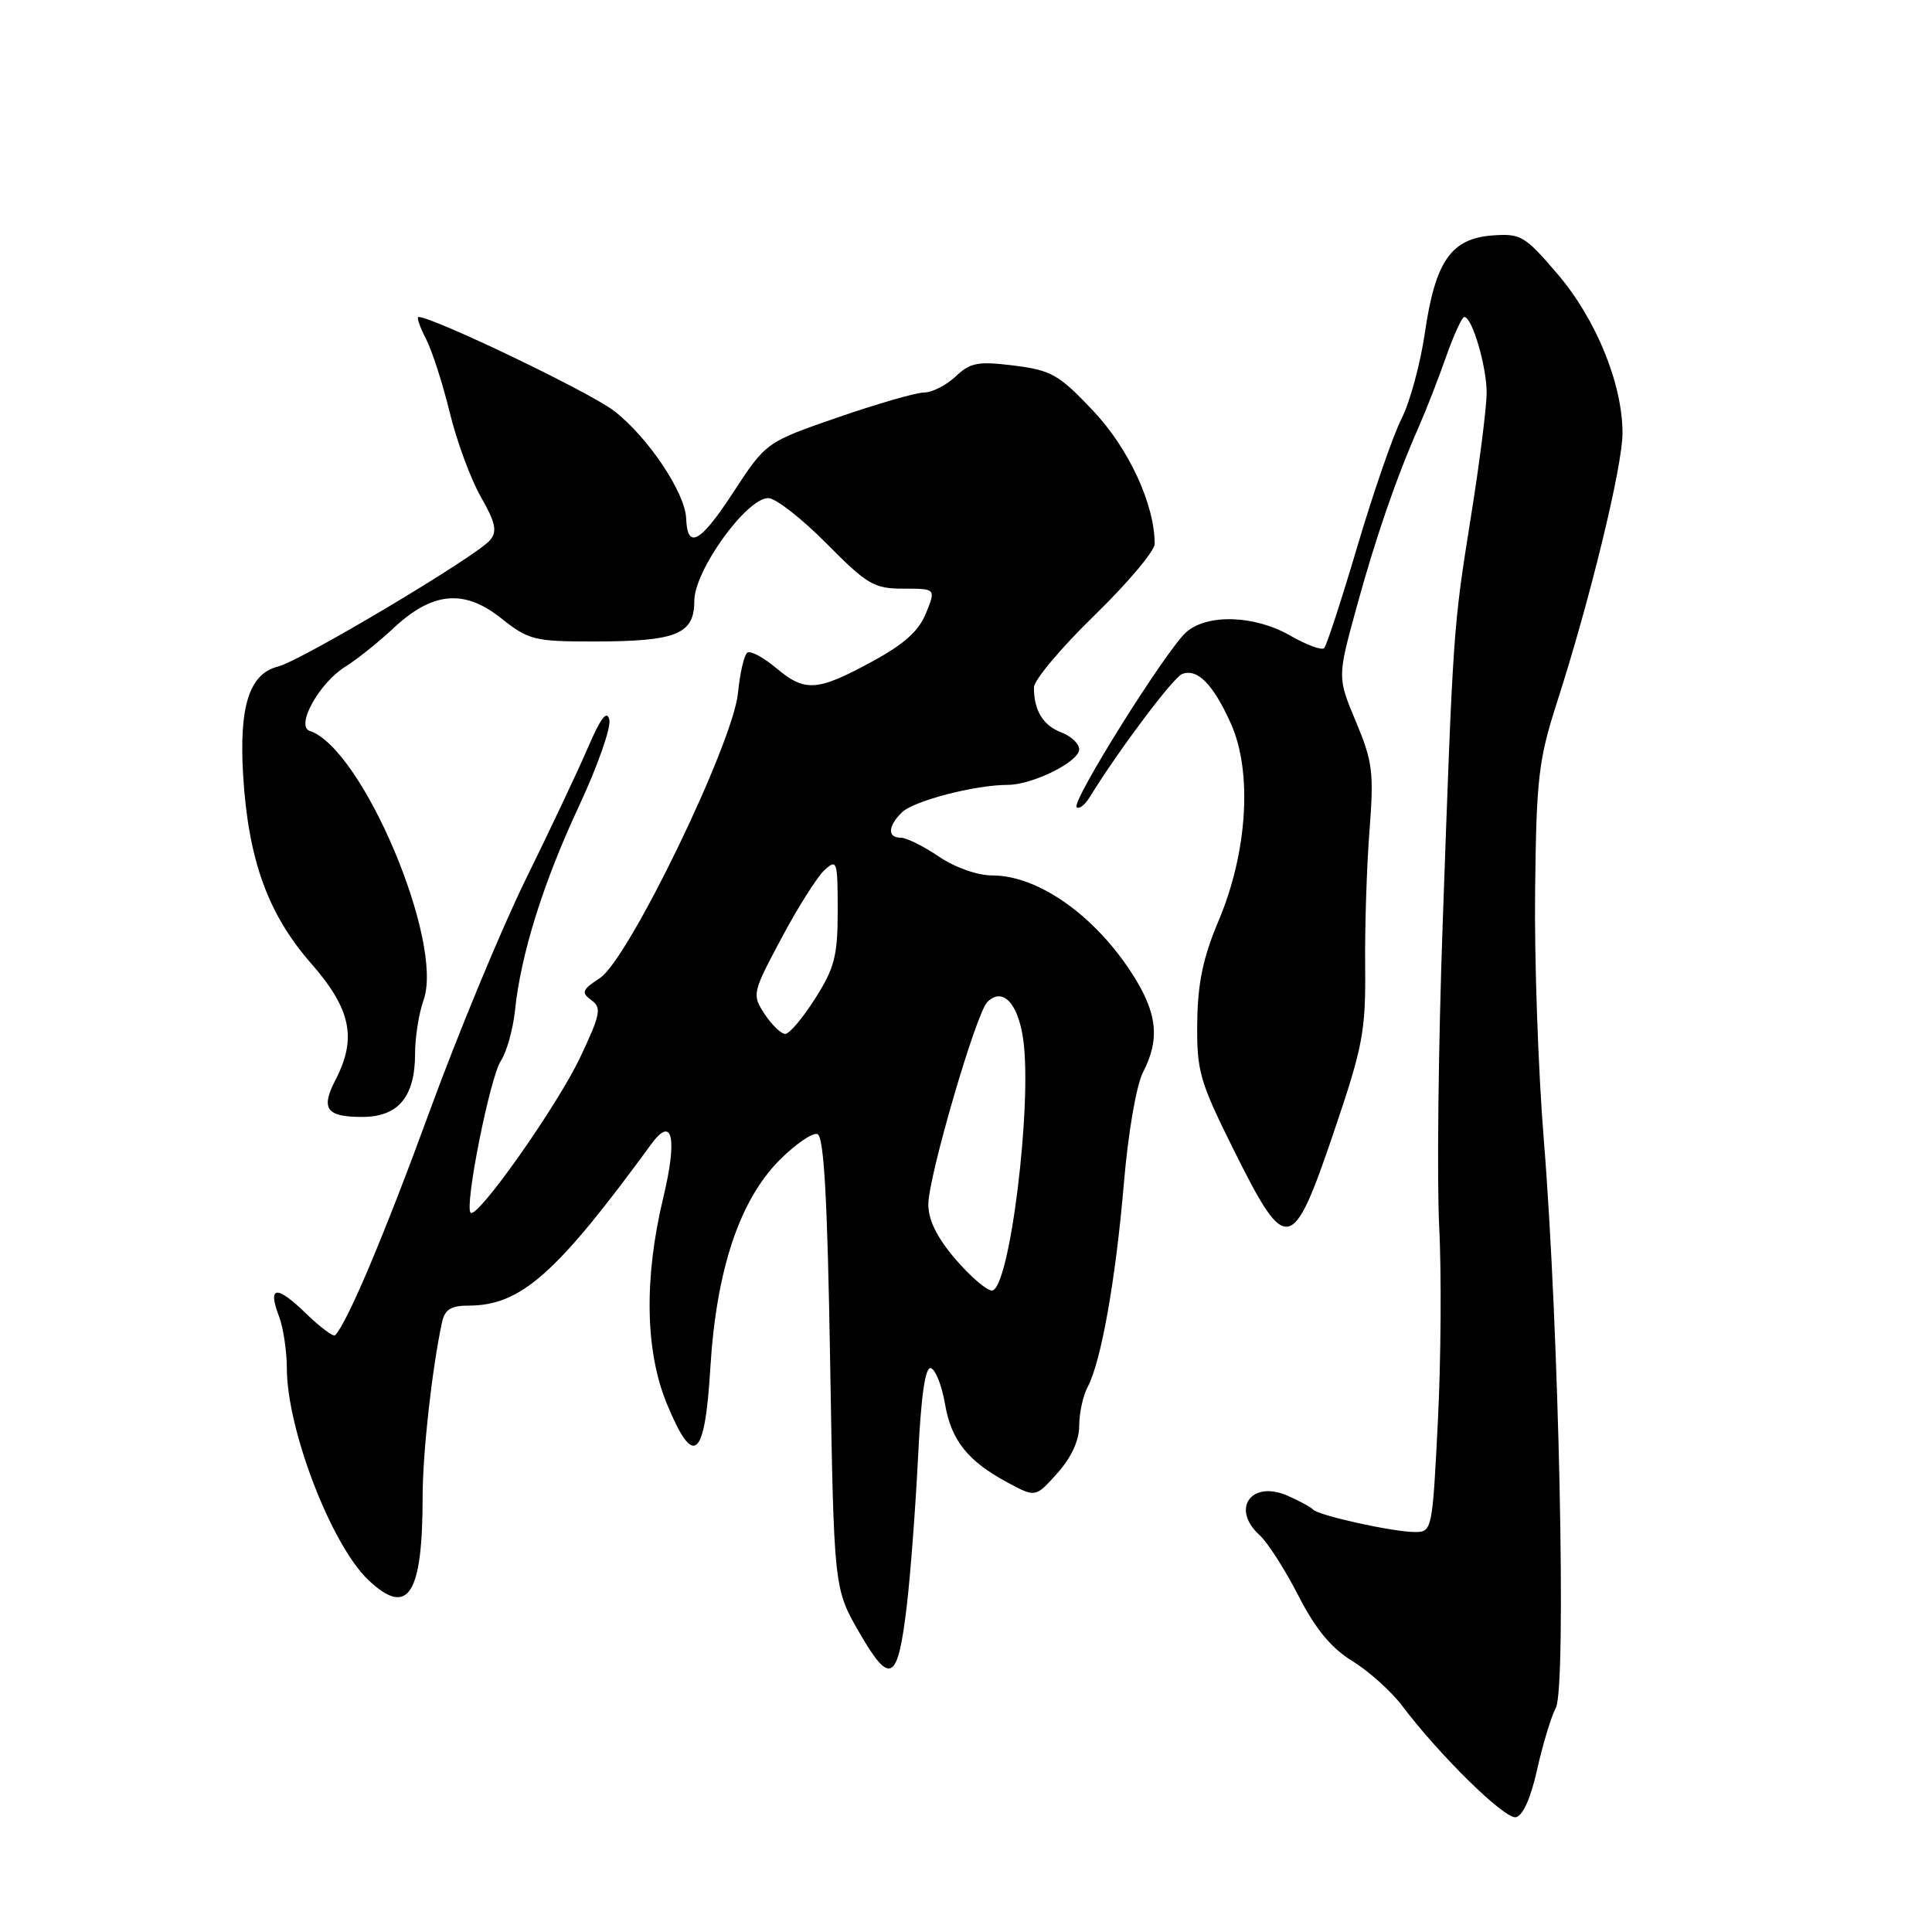 <?xml version="1.0" encoding="UTF-8" standalone="no"?>
<!DOCTYPE svg PUBLIC "-//W3C//DTD SVG 1.1//EN" "http://www.w3.org/Graphics/SVG/1.1/DTD/svg11.dtd" >
<svg xmlns="http://www.w3.org/2000/svg" xmlns:xlink="http://www.w3.org/1999/xlink" version="1.1" viewBox="0 0 256 256">
 <g >
 <path fill="currentColor"
d=" M 203.67 234.50 C 204.41 231.20 205.52 227.50 206.16 226.28 C 207.59 223.52 206.57 175.67 204.56 151.00 C 203.82 141.93 203.30 127.08 203.41 118.00 C 203.58 103.06 203.86 100.69 206.33 93.00 C 210.72 79.35 214.98 61.83 214.99 57.41 C 215.00 50.90 211.50 42.30 206.39 36.32 C 202.04 31.23 201.51 30.92 197.73 31.20 C 192.28 31.61 190.18 34.63 188.81 44.06 C 188.22 48.15 186.82 53.30 185.70 55.50 C 184.59 57.70 181.96 65.30 179.86 72.39 C 177.76 79.48 175.78 85.55 175.46 85.88 C 175.13 86.20 173.12 85.46 170.98 84.23 C 166.28 81.52 160.02 81.30 157.20 83.75 C 154.59 86.02 141.91 106.25 142.66 106.96 C 142.98 107.26 143.74 106.67 144.37 105.66 C 148.19 99.45 155.46 89.76 156.64 89.31 C 158.66 88.53 160.75 90.65 163.10 95.88 C 165.97 102.26 165.30 112.95 161.47 122.00 C 159.41 126.89 158.70 130.24 158.64 135.50 C 158.57 141.97 158.94 143.26 163.54 152.50 C 170.45 166.36 171.24 166.21 176.74 150.00 C 180.61 138.60 180.97 136.66 180.89 128.00 C 180.84 122.78 181.10 114.67 181.47 110.00 C 182.06 102.36 181.88 100.91 179.67 95.63 C 177.21 89.76 177.21 89.76 179.70 80.66 C 182.28 71.23 184.98 63.40 188.02 56.50 C 188.99 54.30 190.61 50.14 191.62 47.25 C 192.64 44.36 193.72 42.00 194.03 42.00 C 195.07 42.00 197.00 48.59 196.99 52.07 C 196.98 53.96 196.05 61.35 194.90 68.50 C 192.55 83.27 192.55 83.22 191.16 122.50 C 190.59 138.45 190.39 156.45 190.70 162.50 C 191.01 168.55 190.94 180.14 190.53 188.25 C 189.80 202.80 189.76 203.00 187.47 203.00 C 184.61 203.00 174.68 200.81 174.00 200.03 C 173.72 199.72 172.21 198.89 170.64 198.20 C 165.80 196.07 163.05 199.92 166.91 203.42 C 167.96 204.37 170.26 207.96 172.03 211.41 C 174.31 215.86 176.39 218.38 179.18 220.09 C 181.34 221.42 184.31 224.07 185.77 226.00 C 190.84 232.70 199.39 241.07 200.86 240.79 C 201.78 240.61 202.85 238.23 203.67 234.50 Z  M 120.15 212.81 C 120.63 208.79 121.30 199.97 121.64 193.21 C 122.05 184.85 122.60 181.03 123.36 181.29 C 123.97 181.49 124.80 183.61 125.21 185.99 C 126.04 190.87 128.22 193.60 133.56 196.47 C 137.22 198.43 137.22 198.43 140.11 195.20 C 141.96 193.13 143.00 190.87 143.00 188.92 C 143.00 187.24 143.51 184.92 144.13 183.76 C 145.90 180.44 147.84 169.55 148.92 156.79 C 149.49 150.06 150.57 143.81 151.45 142.09 C 153.73 137.68 153.36 134.23 150.02 129.03 C 145.04 121.28 137.54 116.00 131.49 116.00 C 129.51 116.00 126.55 114.95 124.40 113.50 C 122.38 112.12 120.11 111.00 119.36 111.00 C 117.58 111.00 117.63 109.51 119.49 107.66 C 121.01 106.13 129.20 104.00 133.52 104.00 C 136.82 104.00 143.00 100.93 143.00 99.29 C 143.00 98.55 141.94 97.55 140.64 97.05 C 138.21 96.13 137.00 94.15 137.00 91.09 C 137.00 90.13 140.60 85.84 145.00 81.56 C 149.40 77.28 153.00 73.01 153.00 72.07 C 153.00 66.84 149.57 59.42 144.83 54.41 C 140.31 49.63 139.30 49.06 134.36 48.44 C 129.61 47.85 128.59 48.03 126.63 49.88 C 125.39 51.05 123.50 52.01 122.44 52.01 C 121.37 52.02 116.22 53.51 111.00 55.31 C 101.50 58.60 101.50 58.60 97.13 65.29 C 92.79 71.94 91.07 72.88 90.92 68.69 C 90.80 65.28 85.79 57.82 81.33 54.42 C 78.07 51.93 57.38 42.00 55.45 42.00 C 55.18 42.00 55.61 43.29 56.43 44.86 C 57.24 46.44 58.66 50.82 59.58 54.61 C 60.50 58.40 62.35 63.44 63.70 65.81 C 65.67 69.26 65.91 70.40 64.94 71.57 C 63.19 73.68 39.92 87.55 36.84 88.32 C 33.03 89.28 31.66 93.57 32.22 102.77 C 32.90 113.91 35.50 121.12 41.21 127.64 C 46.51 133.70 47.32 137.55 44.46 143.08 C 42.47 146.93 43.23 148.00 48.00 148.00 C 52.78 148.00 55.00 145.33 55.00 139.60 C 55.00 137.42 55.51 134.24 56.12 132.53 C 58.89 124.88 48.03 99.18 41.05 96.85 C 39.12 96.21 42.30 90.48 45.77 88.33 C 47.27 87.40 50.11 85.13 52.08 83.29 C 57.27 78.41 61.48 78.01 66.39 81.91 C 70.03 84.80 70.80 85.00 78.57 85.00 C 89.65 85.00 92.00 84.06 92.00 79.61 C 92.00 75.60 98.91 66.00 101.80 66.00 C 102.77 66.00 106.23 68.70 109.50 72.00 C 114.92 77.48 115.81 78.00 119.72 78.00 C 124.01 78.00 124.01 78.00 122.70 81.25 C 121.75 83.62 119.78 85.38 115.45 87.72 C 108.24 91.63 106.65 91.72 102.81 88.49 C 101.17 87.11 99.48 86.21 99.04 86.47 C 98.61 86.74 98.05 89.14 97.79 91.80 C 97.15 98.49 83.30 127.10 79.50 129.59 C 77.13 131.14 76.98 131.52 78.35 132.52 C 79.75 133.53 79.58 134.38 76.89 140.08 C 73.85 146.52 63.24 161.57 62.36 160.69 C 61.52 159.85 64.91 142.79 66.36 140.58 C 67.13 139.40 67.97 136.42 68.23 133.96 C 69.00 126.47 71.97 116.98 76.69 106.87 C 79.17 101.57 80.99 96.39 80.74 95.37 C 80.43 94.04 79.61 95.10 77.93 99.00 C 76.63 102.03 72.92 109.90 69.67 116.50 C 66.43 123.10 60.67 137.00 56.88 147.38 C 50.96 163.57 45.99 175.34 44.40 176.93 C 44.16 177.17 42.41 175.85 40.50 174.00 C 36.62 170.24 35.44 170.39 36.97 174.43 C 37.54 175.91 38.00 179.01 38.01 181.32 C 38.02 189.44 43.93 204.77 48.83 209.38 C 54.07 214.33 56.00 211.35 56.00 198.32 C 56.00 192.57 57.24 181.39 58.56 175.25 C 58.93 173.52 59.74 173.00 62.05 173.00 C 69.00 173.00 73.68 168.87 86.32 151.57 C 89.12 147.75 89.78 150.79 87.88 158.73 C 85.32 169.40 85.49 179.04 88.36 186.00 C 91.90 194.59 93.39 193.38 94.12 181.31 C 94.91 168.28 97.99 159.04 103.31 153.70 C 105.41 151.60 107.66 150.05 108.31 150.27 C 109.18 150.56 109.64 158.76 110.00 180.58 C 110.50 210.50 110.50 210.50 113.87 216.33 C 117.96 223.41 118.96 222.85 120.15 212.81 Z  M 126.58 166.82 C 124.15 163.98 123.00 161.65 123.01 159.57 C 123.02 155.91 129.33 134.27 130.82 132.78 C 132.82 130.78 134.85 132.84 135.56 137.58 C 136.84 146.12 133.77 171.00 131.43 171.00 C 130.73 171.00 128.55 169.12 126.58 166.82 Z  M 101.32 134.37 C 99.63 131.78 99.67 131.59 103.55 124.31 C 105.72 120.23 108.29 116.17 109.25 115.29 C 110.90 113.78 111.00 114.08 111.00 120.65 C 111.00 126.65 110.59 128.25 108.02 132.30 C 106.38 134.89 104.59 137.00 104.05 137.00 C 103.50 137.00 102.27 135.81 101.32 134.37 Z "/>
</g>
</svg>